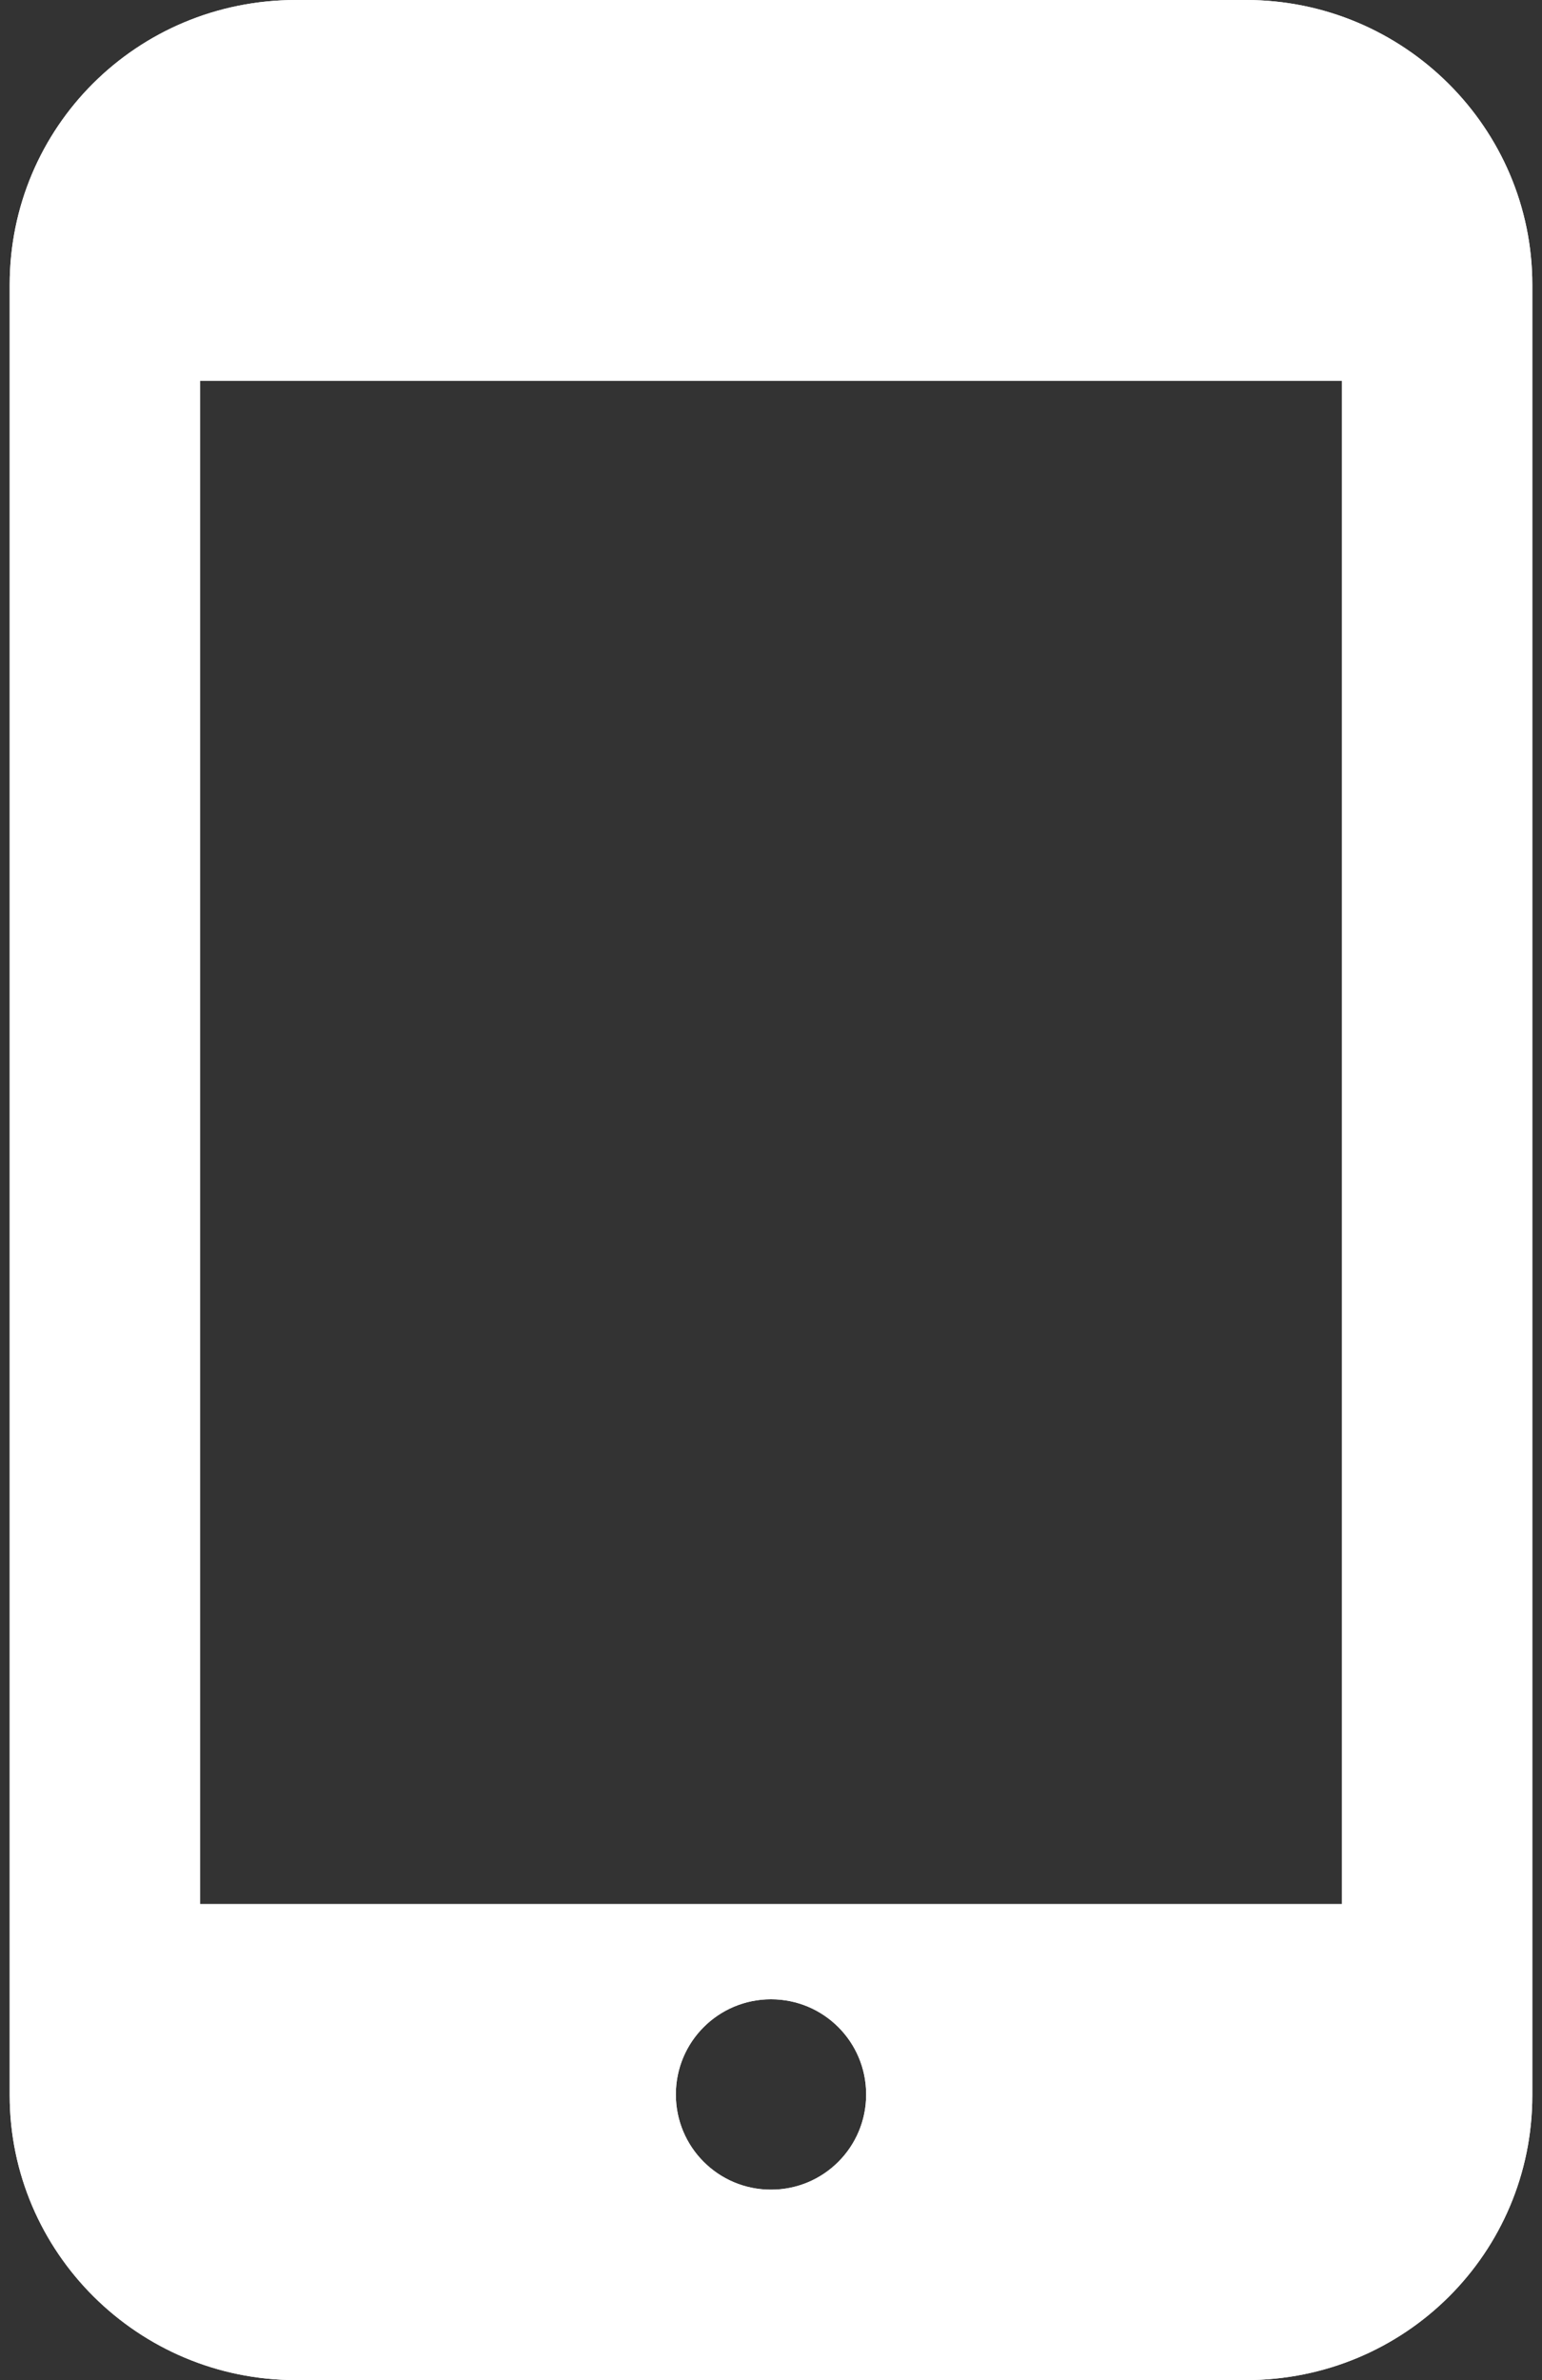 <svg id="图层_1" xmlns="http://www.w3.org/2000/svg" viewBox="0 0 700 1080"><rect x="0" y="0" width="700" height="1080" fill="#333333" stroke="none"/><style>.st0{fill:#FFFFFF;}</style><path class="st0" d="M4.4 129.2v821.6c0 71.1 58.2 129.2 130 129.2h431.2c72.3 0 130-57.8 130-129.2V129.2C695.6 58.1 637.4 0 565.6 0H134.4C62.1 0 4.4 57.8 4.4 129.2zM350 993.6c-23.9 0-43.2-19.3-43.2-43.2 0-23.9 19.3-43.2 43.2-43.2s43.2 19.3 43.2 43.2c0 23.9-19.3 43.2-43.2 43.2zM90.8 172.8h518.4V864H90.8V172.8z"/><path class="st0" d="M4.4 129.2v821.6c0 71.1 58.2 129.2 130 129.2h431.2c72.3 0 130-57.8 130-129.2V129.2C695.6 58.1 637.4 0 565.6 0H134.4C62.1 0 4.4 57.8 4.4 129.2zM350 993.6c-23.9 0-43.2-19.3-43.2-43.2 0-23.9 19.3-43.2 43.2-43.2s43.2 19.3 43.2 43.2c0 23.9-19.3 43.2-43.2 43.2zM90.8 172.8h518.4V864H90.8V172.8z"/></svg>